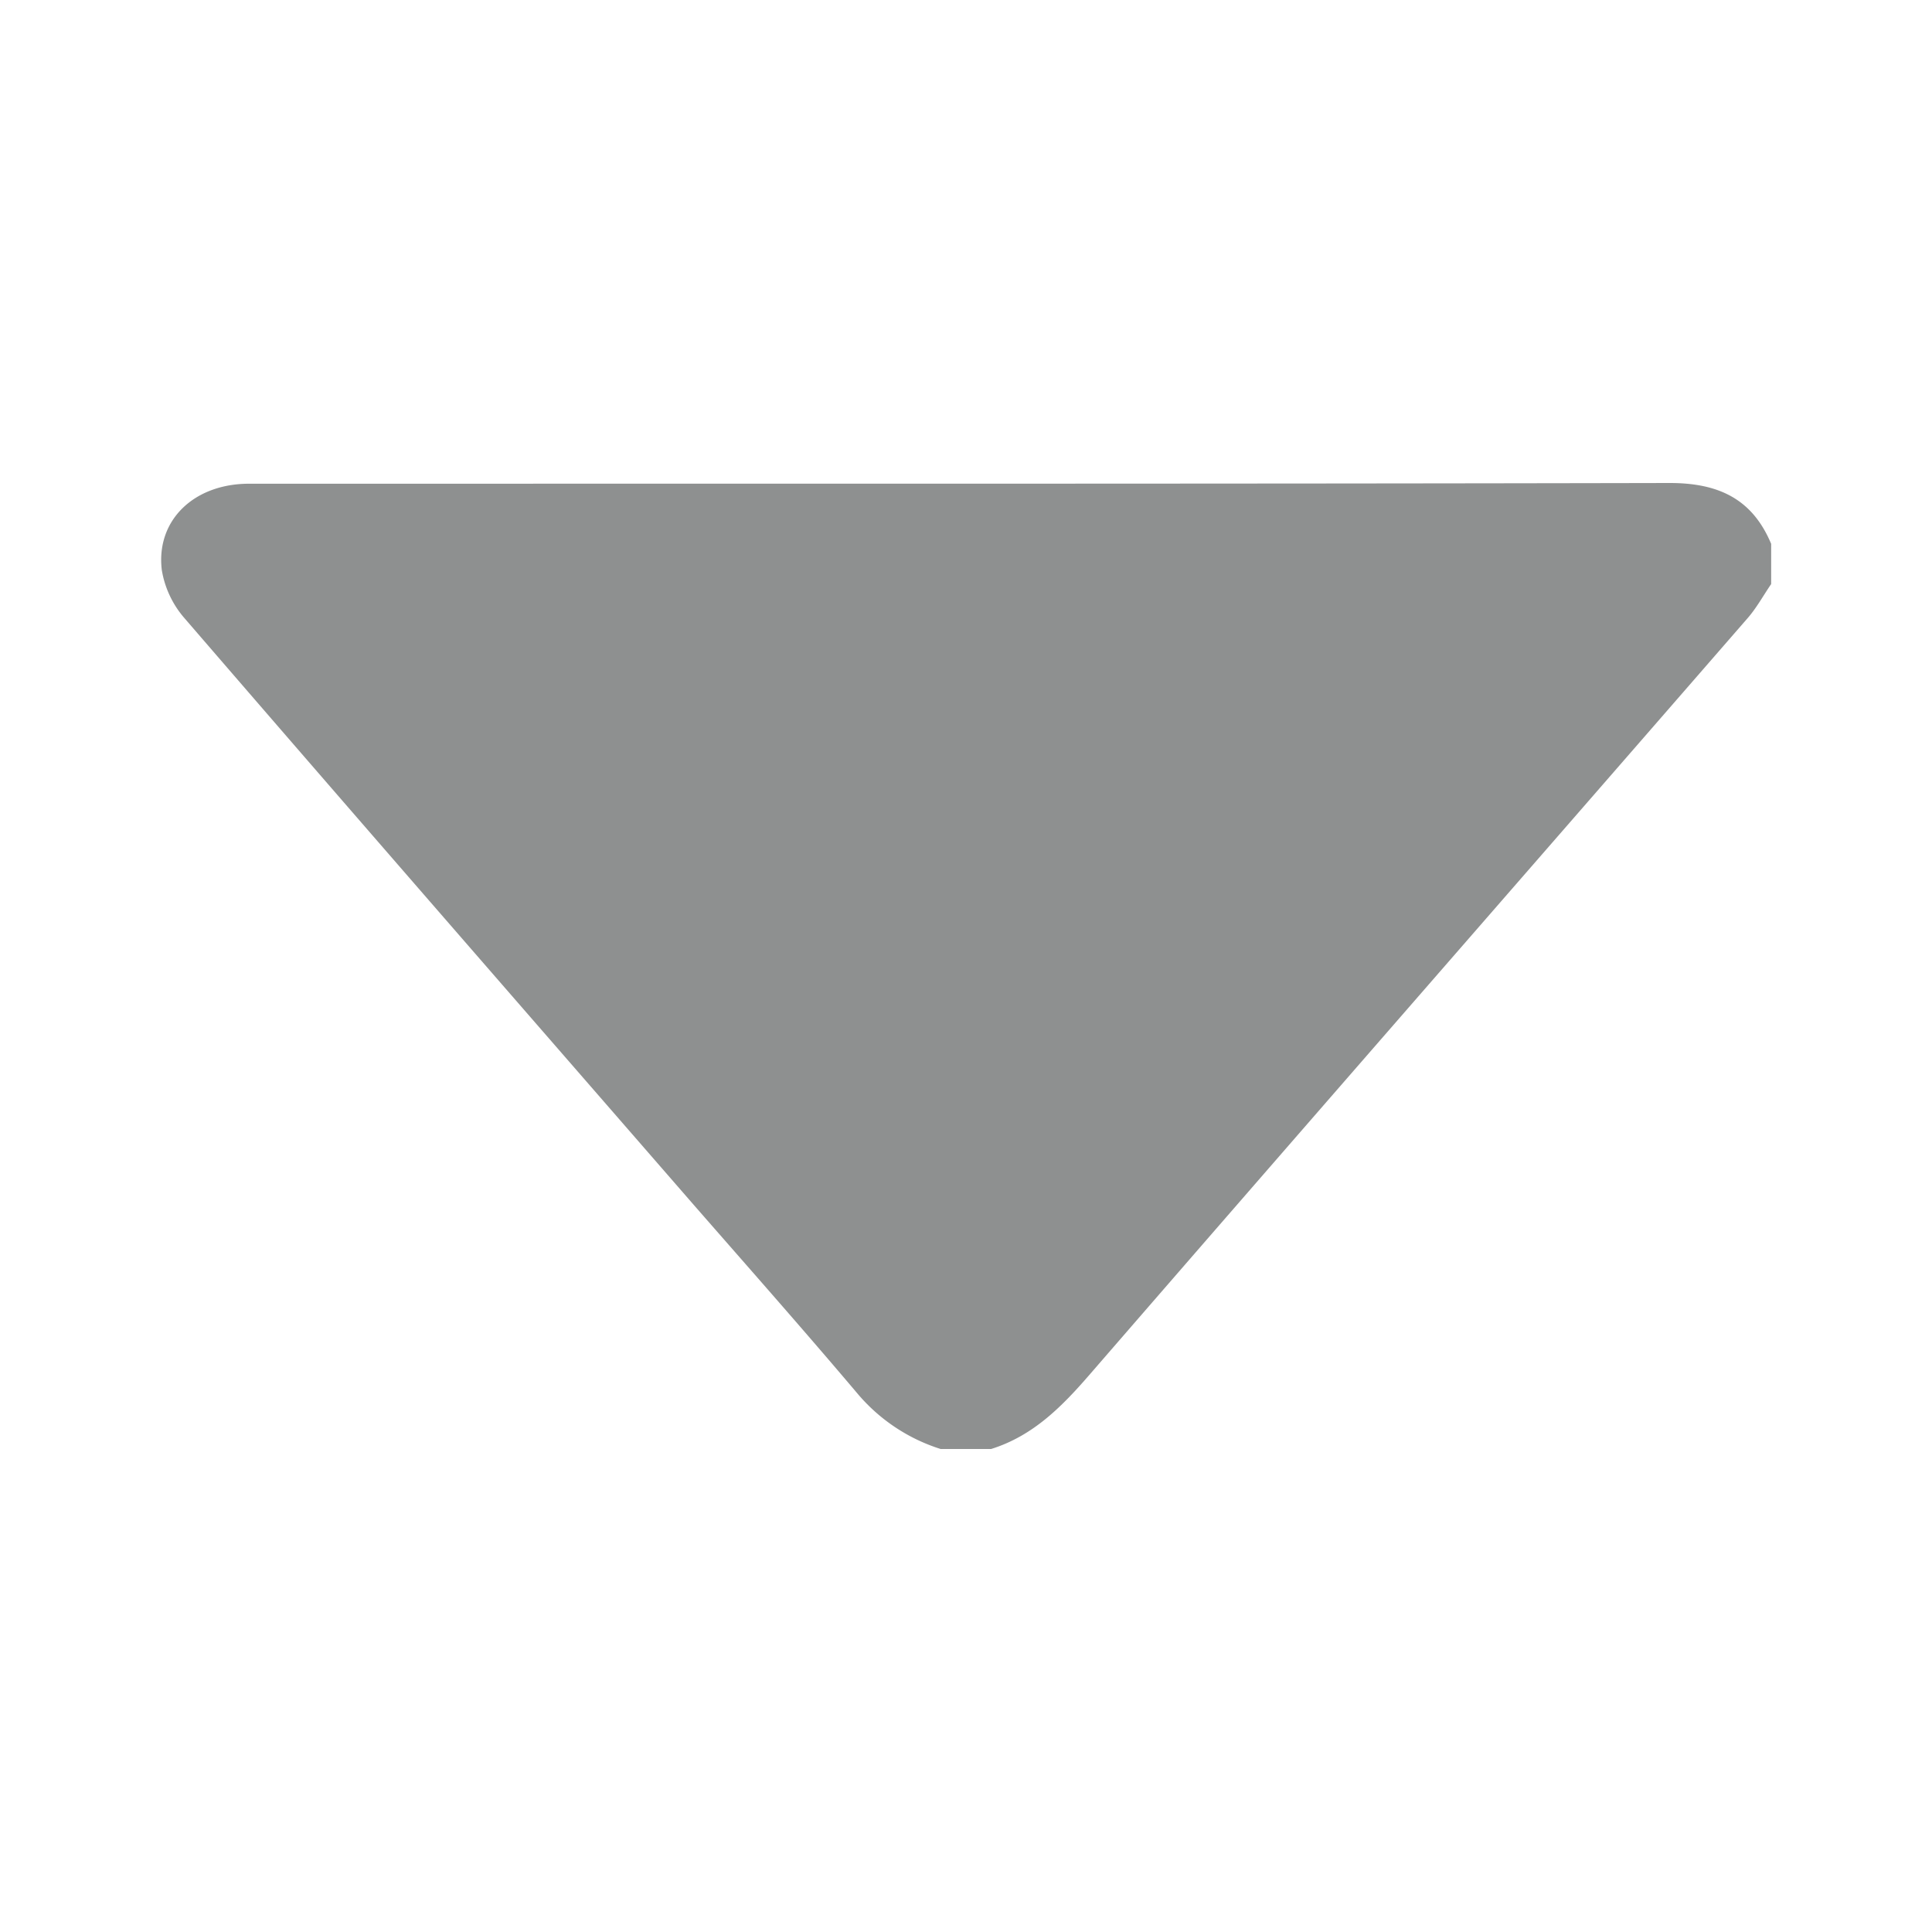 <svg width="16" height="16" viewBox="0 0 16 16" xmlns="http://www.w3.org/2000/svg">
    <path d="M8.207 12H7.79a1.486 1.486 0 0 1-.681-.45c-.448-.53-.908-1.05-1.364-1.572C4.338 8.36 2.93 6.745 1.53 5.122a.807.807 0 0 1-.19-.401c-.05-.413.267-.715.722-.715 3.923-.001 7.844.002 11.766-.006.401 0 .683.129.84.504v.333c-.066.096-.122.2-.199.287-1.811 2.083-3.627 4.162-5.435 6.248-.234.271-.474.518-.826.628" fill="#8E9090" fill-rule="evenodd"/>
</svg>
